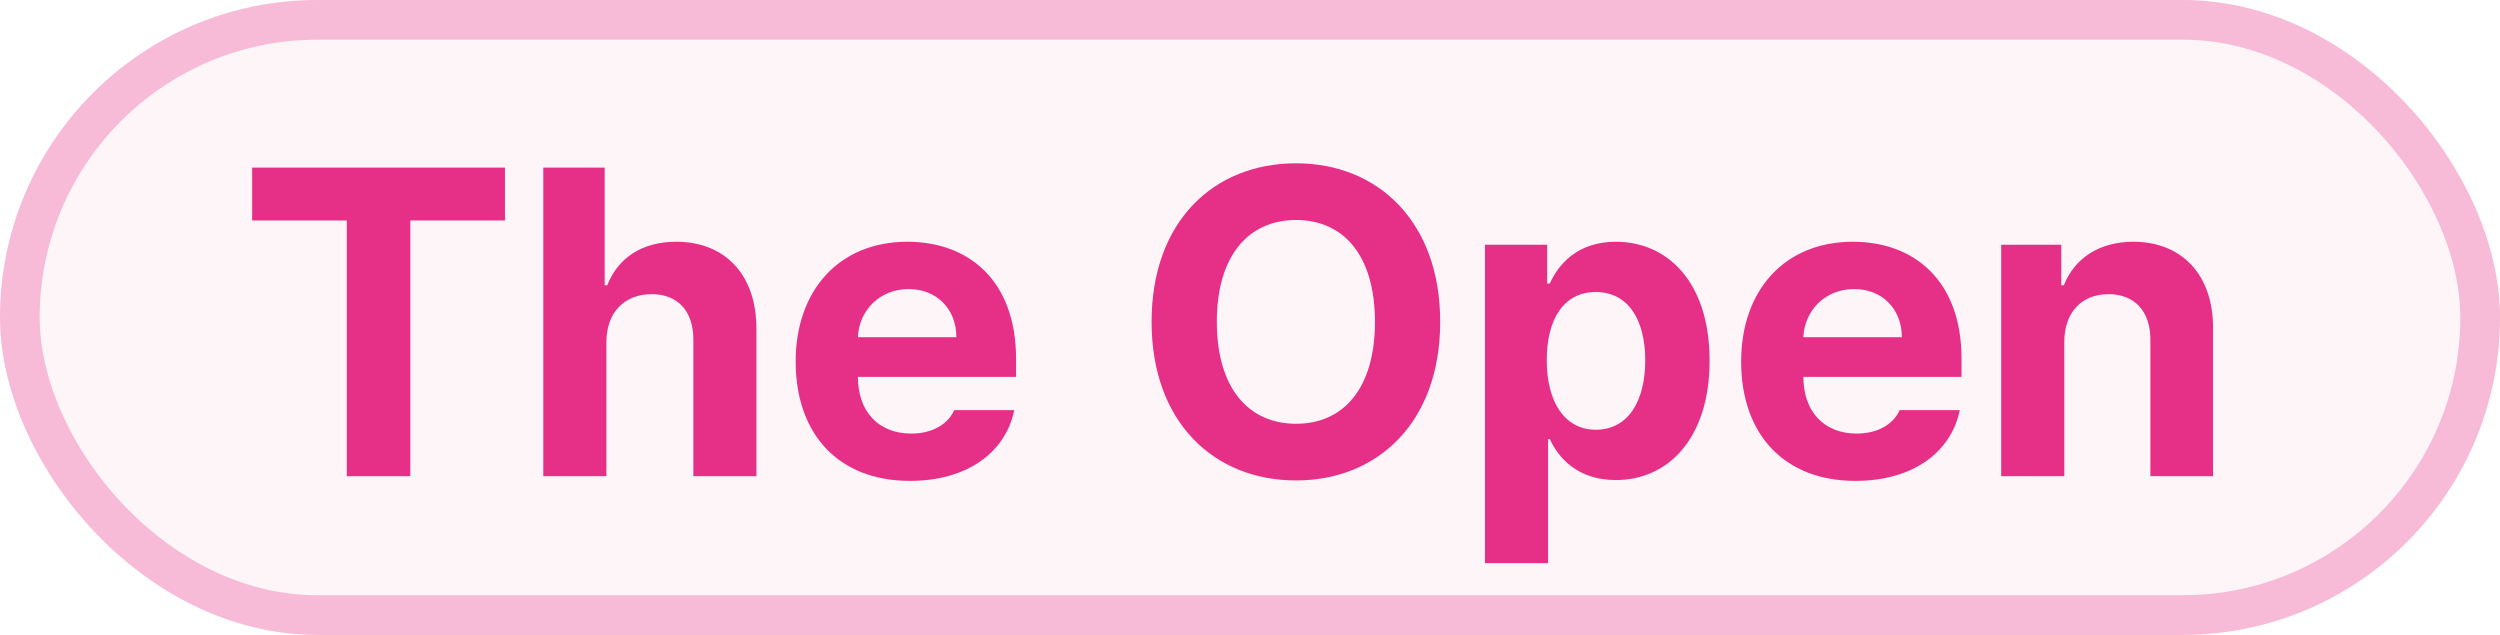 <svg width="63" height="16" viewBox="0 0 63 16" fill="none" xmlns="http://www.w3.org/2000/svg">
    <rect width="63" height="16" rx="8" fill="#E62F87" fill-opacity="0.05"/>
    <rect x="0.5" y="0.5" width="62" height="15" rx="7.5" stroke="#E62F87" stroke-opacity="0.3"/>
    <path d="M6.354 5.555V4.223H12.725V5.555H10.34V12H8.739V5.555H6.354ZM15.281 8.627V12H13.691V4.223H15.238V7.188H15.303C15.571 6.511 16.162 6.092 17.043 6.092C18.257 6.092 19.062 6.908 19.062 8.283V12H17.473V8.562C17.473 7.843 17.086 7.413 16.42 7.413C15.754 7.413 15.281 7.854 15.281 8.627ZM22.93 12.118C21.146 12.118 20.051 10.958 20.051 9.11C20.051 7.306 21.157 6.092 22.865 6.092C24.401 6.092 25.605 7.059 25.605 9.046V9.497H21.619C21.619 10.378 22.145 10.926 22.962 10.926C23.499 10.926 23.886 10.69 24.047 10.335H25.561C25.336 11.409 24.369 12.118 22.93 12.118ZM21.619 8.498H24.101C24.101 7.789 23.606 7.284 22.898 7.284C22.167 7.284 21.646 7.827 21.619 8.498ZM36.293 8.111C36.293 10.646 34.714 12.107 32.662 12.107C30.589 12.107 29.02 10.636 29.02 8.111C29.02 5.576 30.589 4.115 32.662 4.115C34.714 4.115 36.293 5.576 36.293 8.111ZM34.649 8.111C34.649 6.446 33.865 5.544 32.662 5.544C31.459 5.544 30.664 6.446 30.664 8.111C30.664 9.776 31.459 10.679 32.662 10.679C33.865 10.679 34.649 9.776 34.649 8.111ZM37.421 14.191V6.167H38.989V7.145H39.054C39.269 6.672 39.741 6.092 40.719 6.092C42.008 6.092 43.082 7.091 43.082 9.089C43.082 11.033 42.051 12.097 40.719 12.097C39.763 12.097 39.279 11.549 39.054 11.065H39.011V14.191H37.421ZM38.978 9.078C38.978 10.131 39.43 10.829 40.214 10.829C41.03 10.829 41.46 10.109 41.46 9.078C41.46 8.058 41.03 7.359 40.214 7.359C39.419 7.359 38.978 8.025 38.978 9.078ZM46.756 12.118C44.973 12.118 43.877 10.958 43.877 9.11C43.877 7.306 44.983 6.092 46.691 6.092C48.227 6.092 49.431 7.059 49.431 9.046V9.497H45.445C45.445 10.378 45.972 10.926 46.788 10.926C47.325 10.926 47.712 10.69 47.873 10.335H49.388C49.162 11.409 48.195 12.118 46.756 12.118ZM45.445 8.498H47.927C47.927 7.789 47.433 7.284 46.724 7.284C45.993 7.284 45.472 7.827 45.445 8.498ZM52.02 8.627V12H50.43V6.167H51.944V7.188H52.009C52.277 6.511 52.9 6.092 53.76 6.092C54.974 6.092 55.779 6.919 55.769 8.283V12H54.19V8.562C54.19 7.843 53.792 7.413 53.137 7.413C52.471 7.413 52.02 7.854 52.02 8.627Z" fill="#E62F87"/>
</svg>
